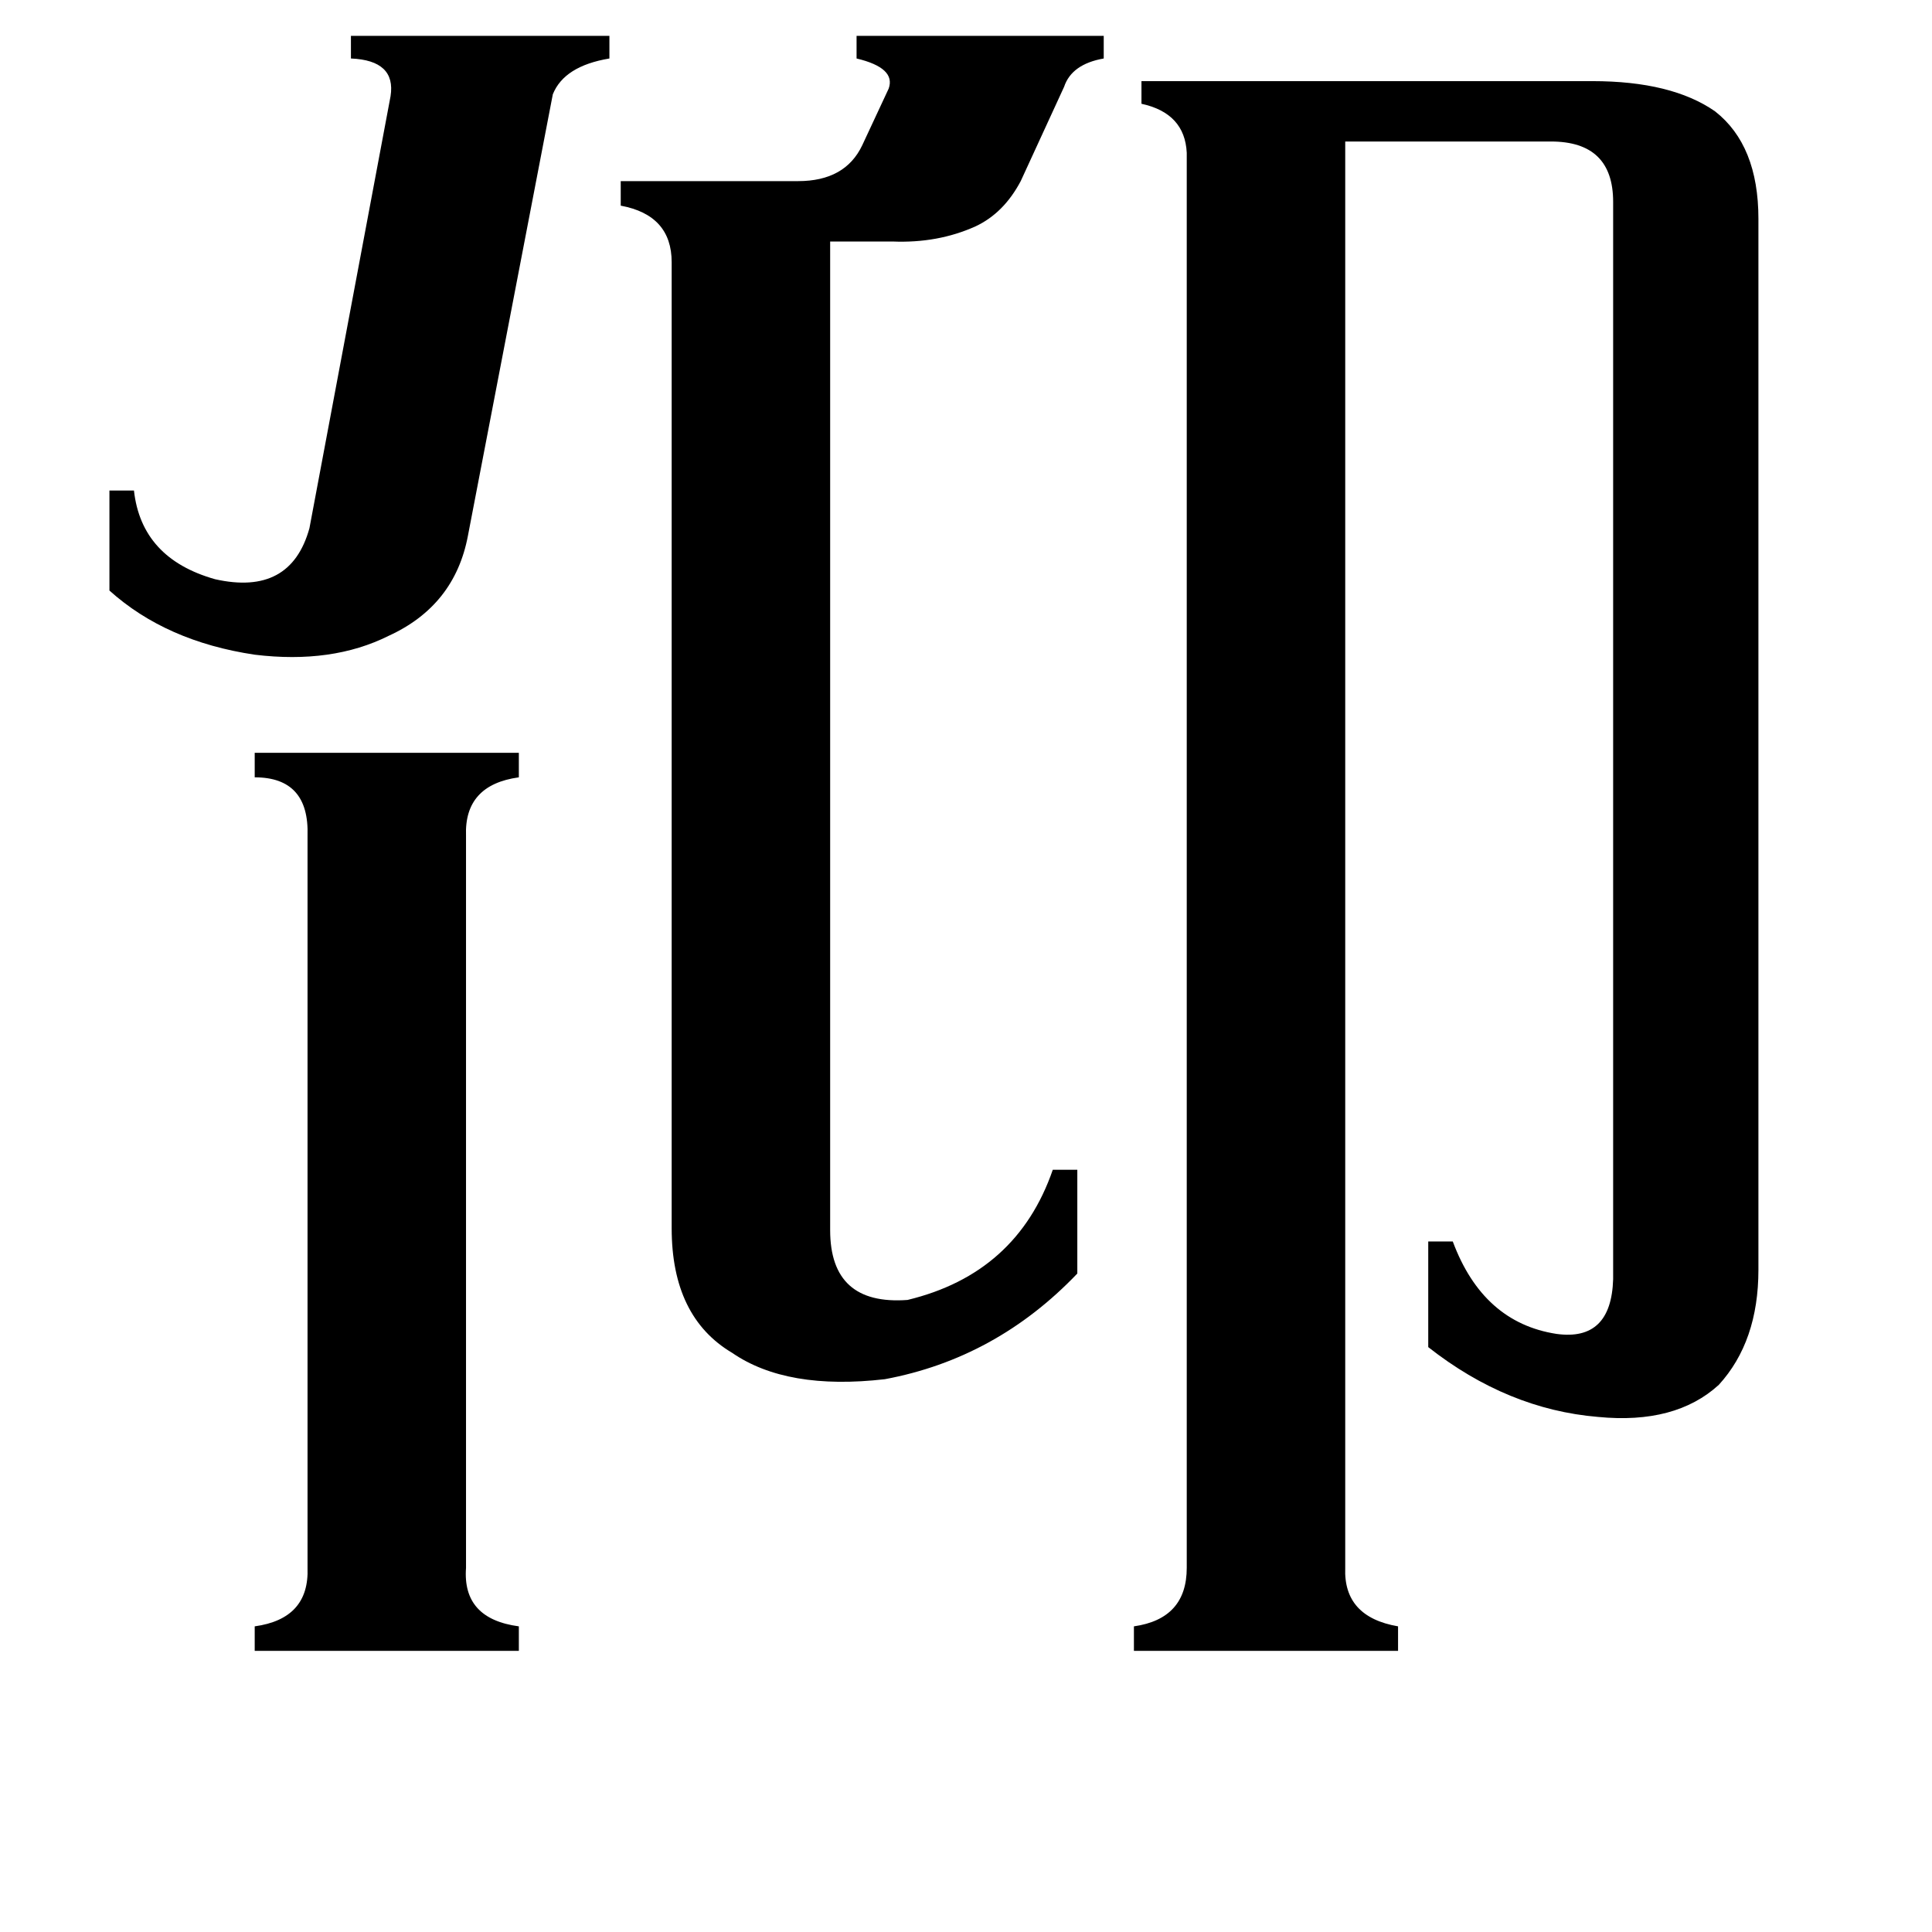 <svg xmlns="http://www.w3.org/2000/svg" viewBox="0 -800 1024 1024">
	<path fill="#000000" d="M247 31Q245 58 275 62V75H135V62Q164 58 163 31V-357Q164 -388 135 -388V-401H275V-388Q246 -384 247 -357ZM248 -516Q241 -479 206 -463Q176 -448 135 -453Q88 -460 58 -487V-540H71Q75 -504 114 -493Q154 -484 164 -520L207 -749Q210 -768 186 -769V-781H323V-769Q299 -765 293 -750ZM440 -148Q440 -108 481 -111Q539 -125 558 -180H571V-125Q528 -80 469 -69Q417 -63 388 -83Q356 -102 356 -149V-661Q356 -686 329 -691V-704H423Q448 -704 457 -723L471 -753Q475 -764 454 -769V-781H585V-769Q568 -766 564 -754L541 -704Q532 -687 517 -680Q497 -671 473 -672H440ZM713 31Q712 57 741 62V75H601V62Q629 58 629 31V-719Q628 -740 605 -745V-757H844Q886 -757 909 -741Q932 -723 932 -684V-127Q932 -89 911 -66Q888 -45 847 -49Q799 -53 757 -86V-142H770Q786 -99 825 -93Q854 -89 855 -122V-693Q855 -725 822 -725H713Z"/>
</svg>